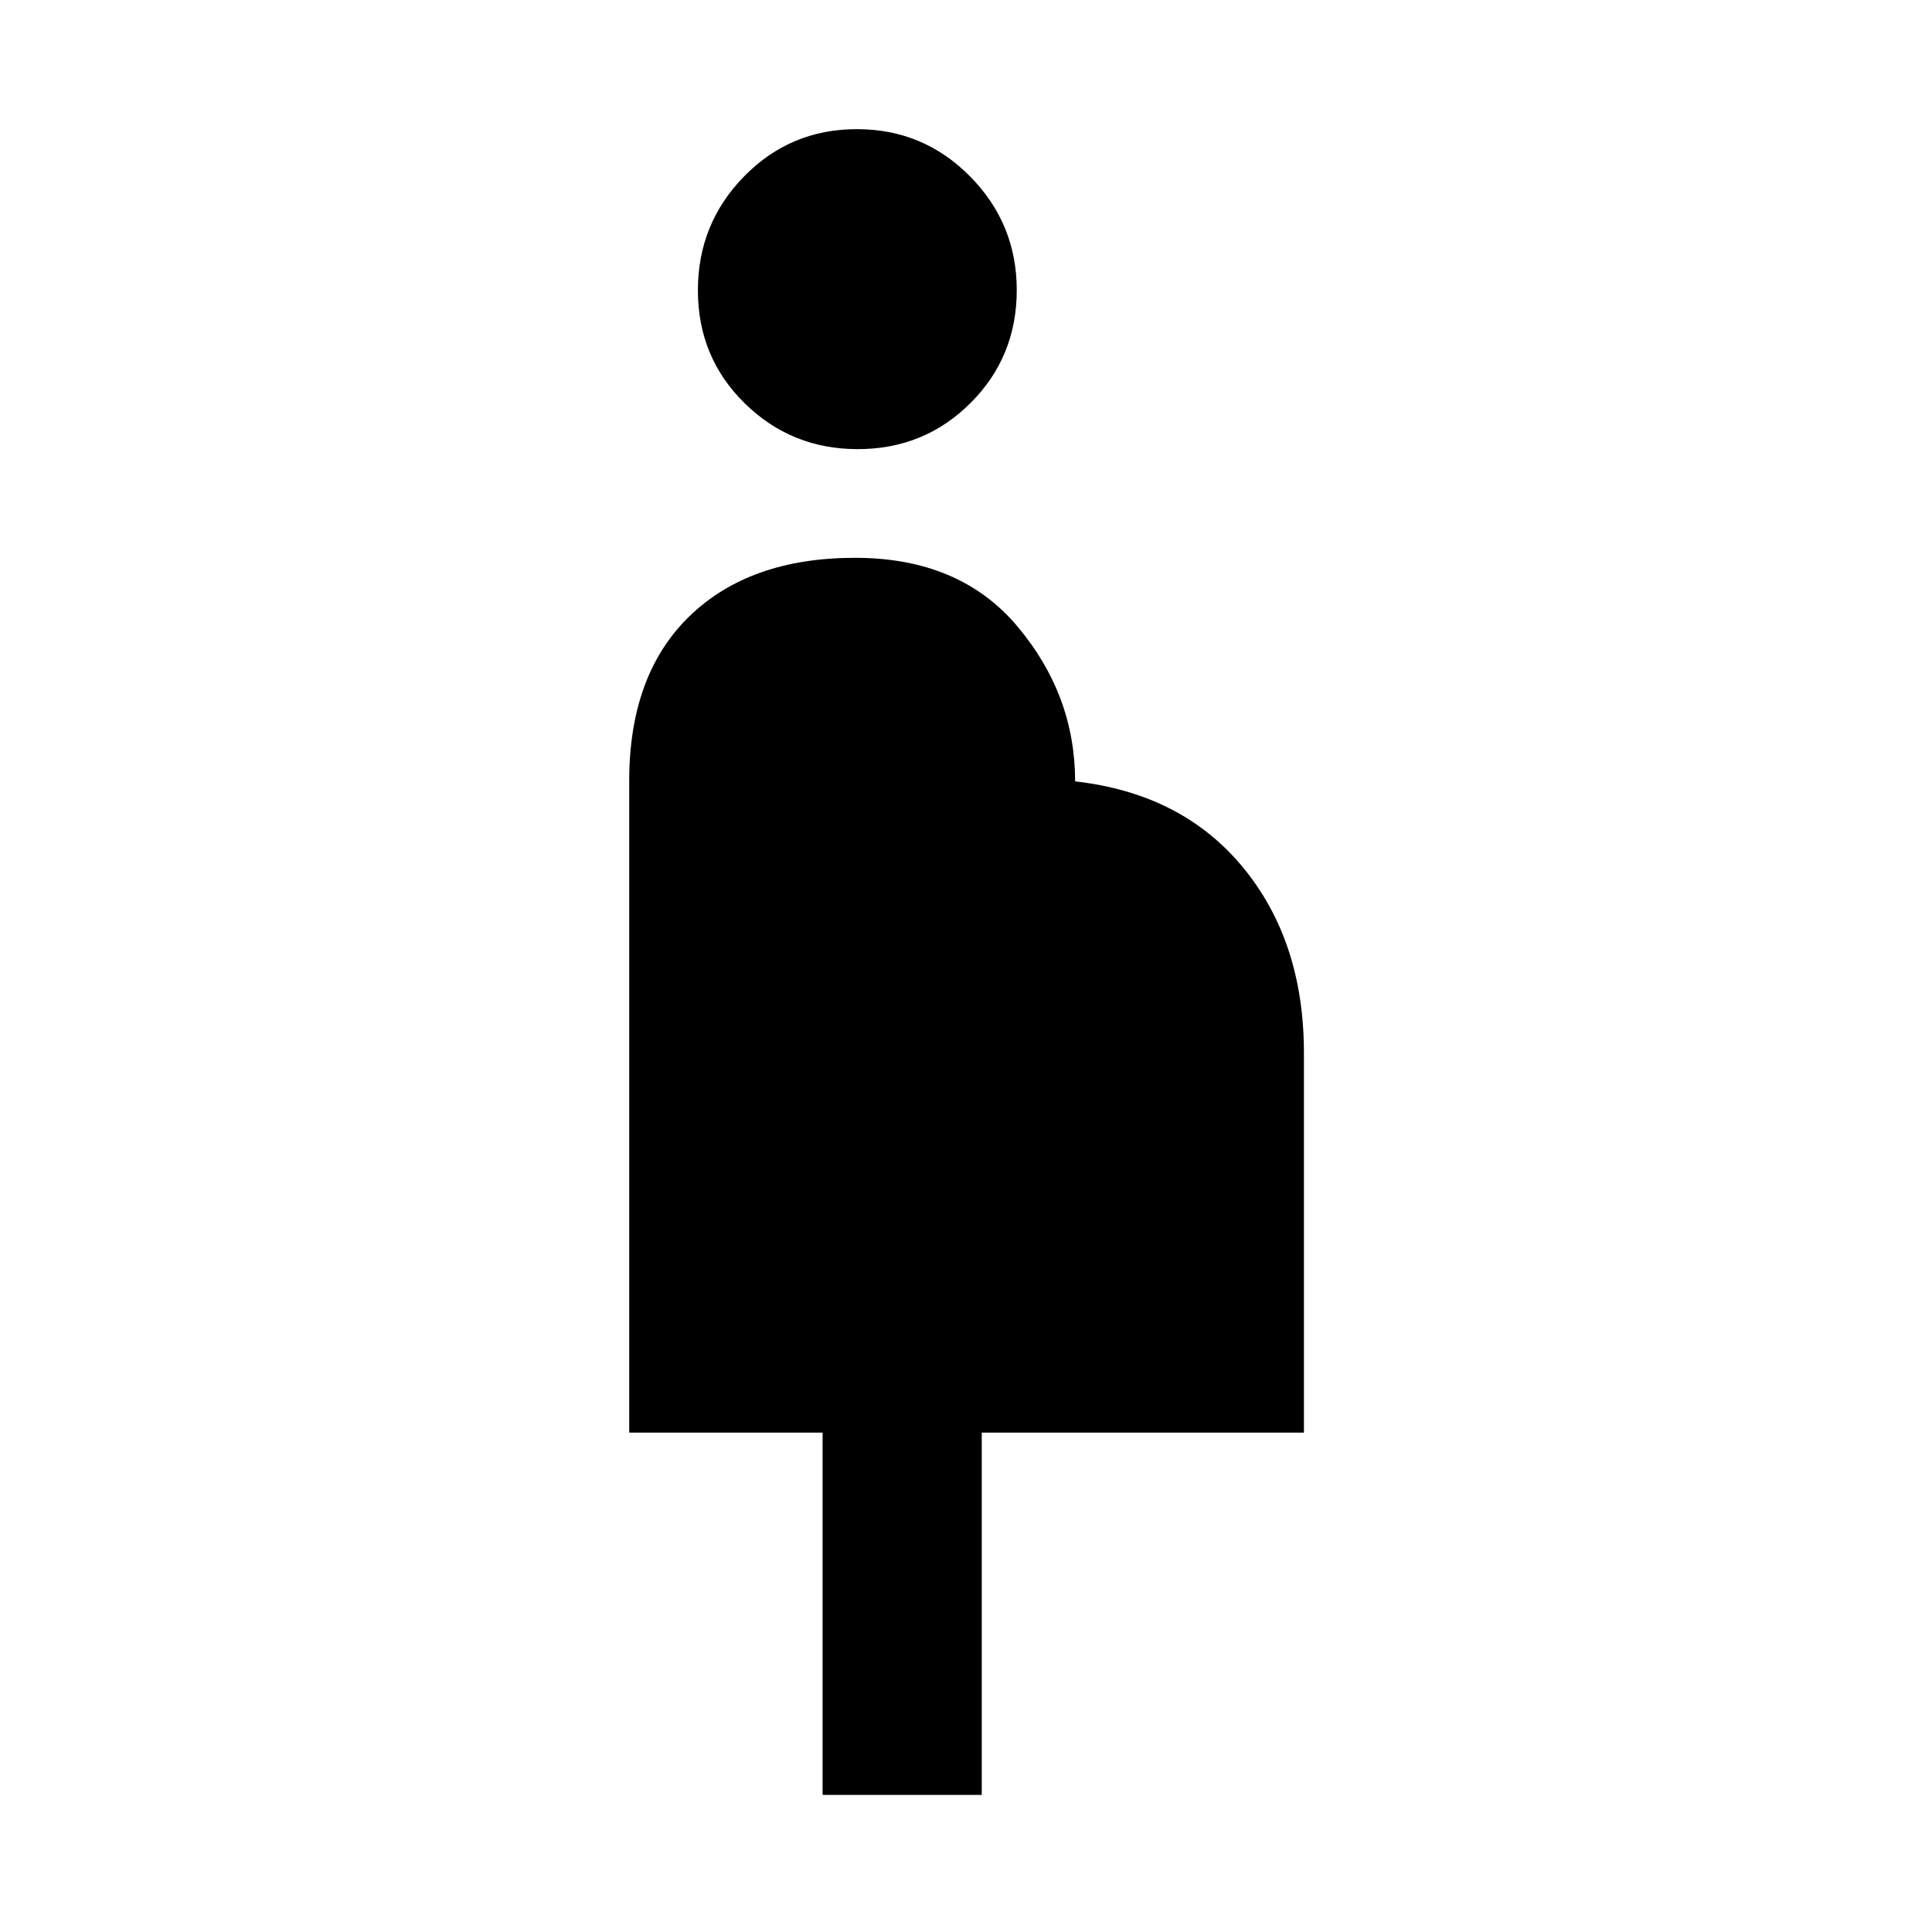 <svg xmlns="http://www.w3.org/2000/svg" width="48" height="48" viewBox="0 -960 960 960"><path d="M408.739-68.13v-180h-96.087v-323.835q0-52.826 29.949-81.844 29.949-29.017 82.234-29.017 52.049 0 80.716 34.083 28.667 34.084 28.667 77.004 53.13 6 83.413 42.744 30.282 36.743 30.282 92.213v188.652H487.826v180h-79.087Zm17.481-668.696q-33.046 0-56.242-22.834-23.196-22.833-23.196-56.044t22.976-56.667q22.976-23.456 56.022-23.456t56.242 23.489q23.196 23.49 23.196 56.475 0 33.211-22.976 56.124-22.976 22.913-56.022 22.913Z"/></svg>
